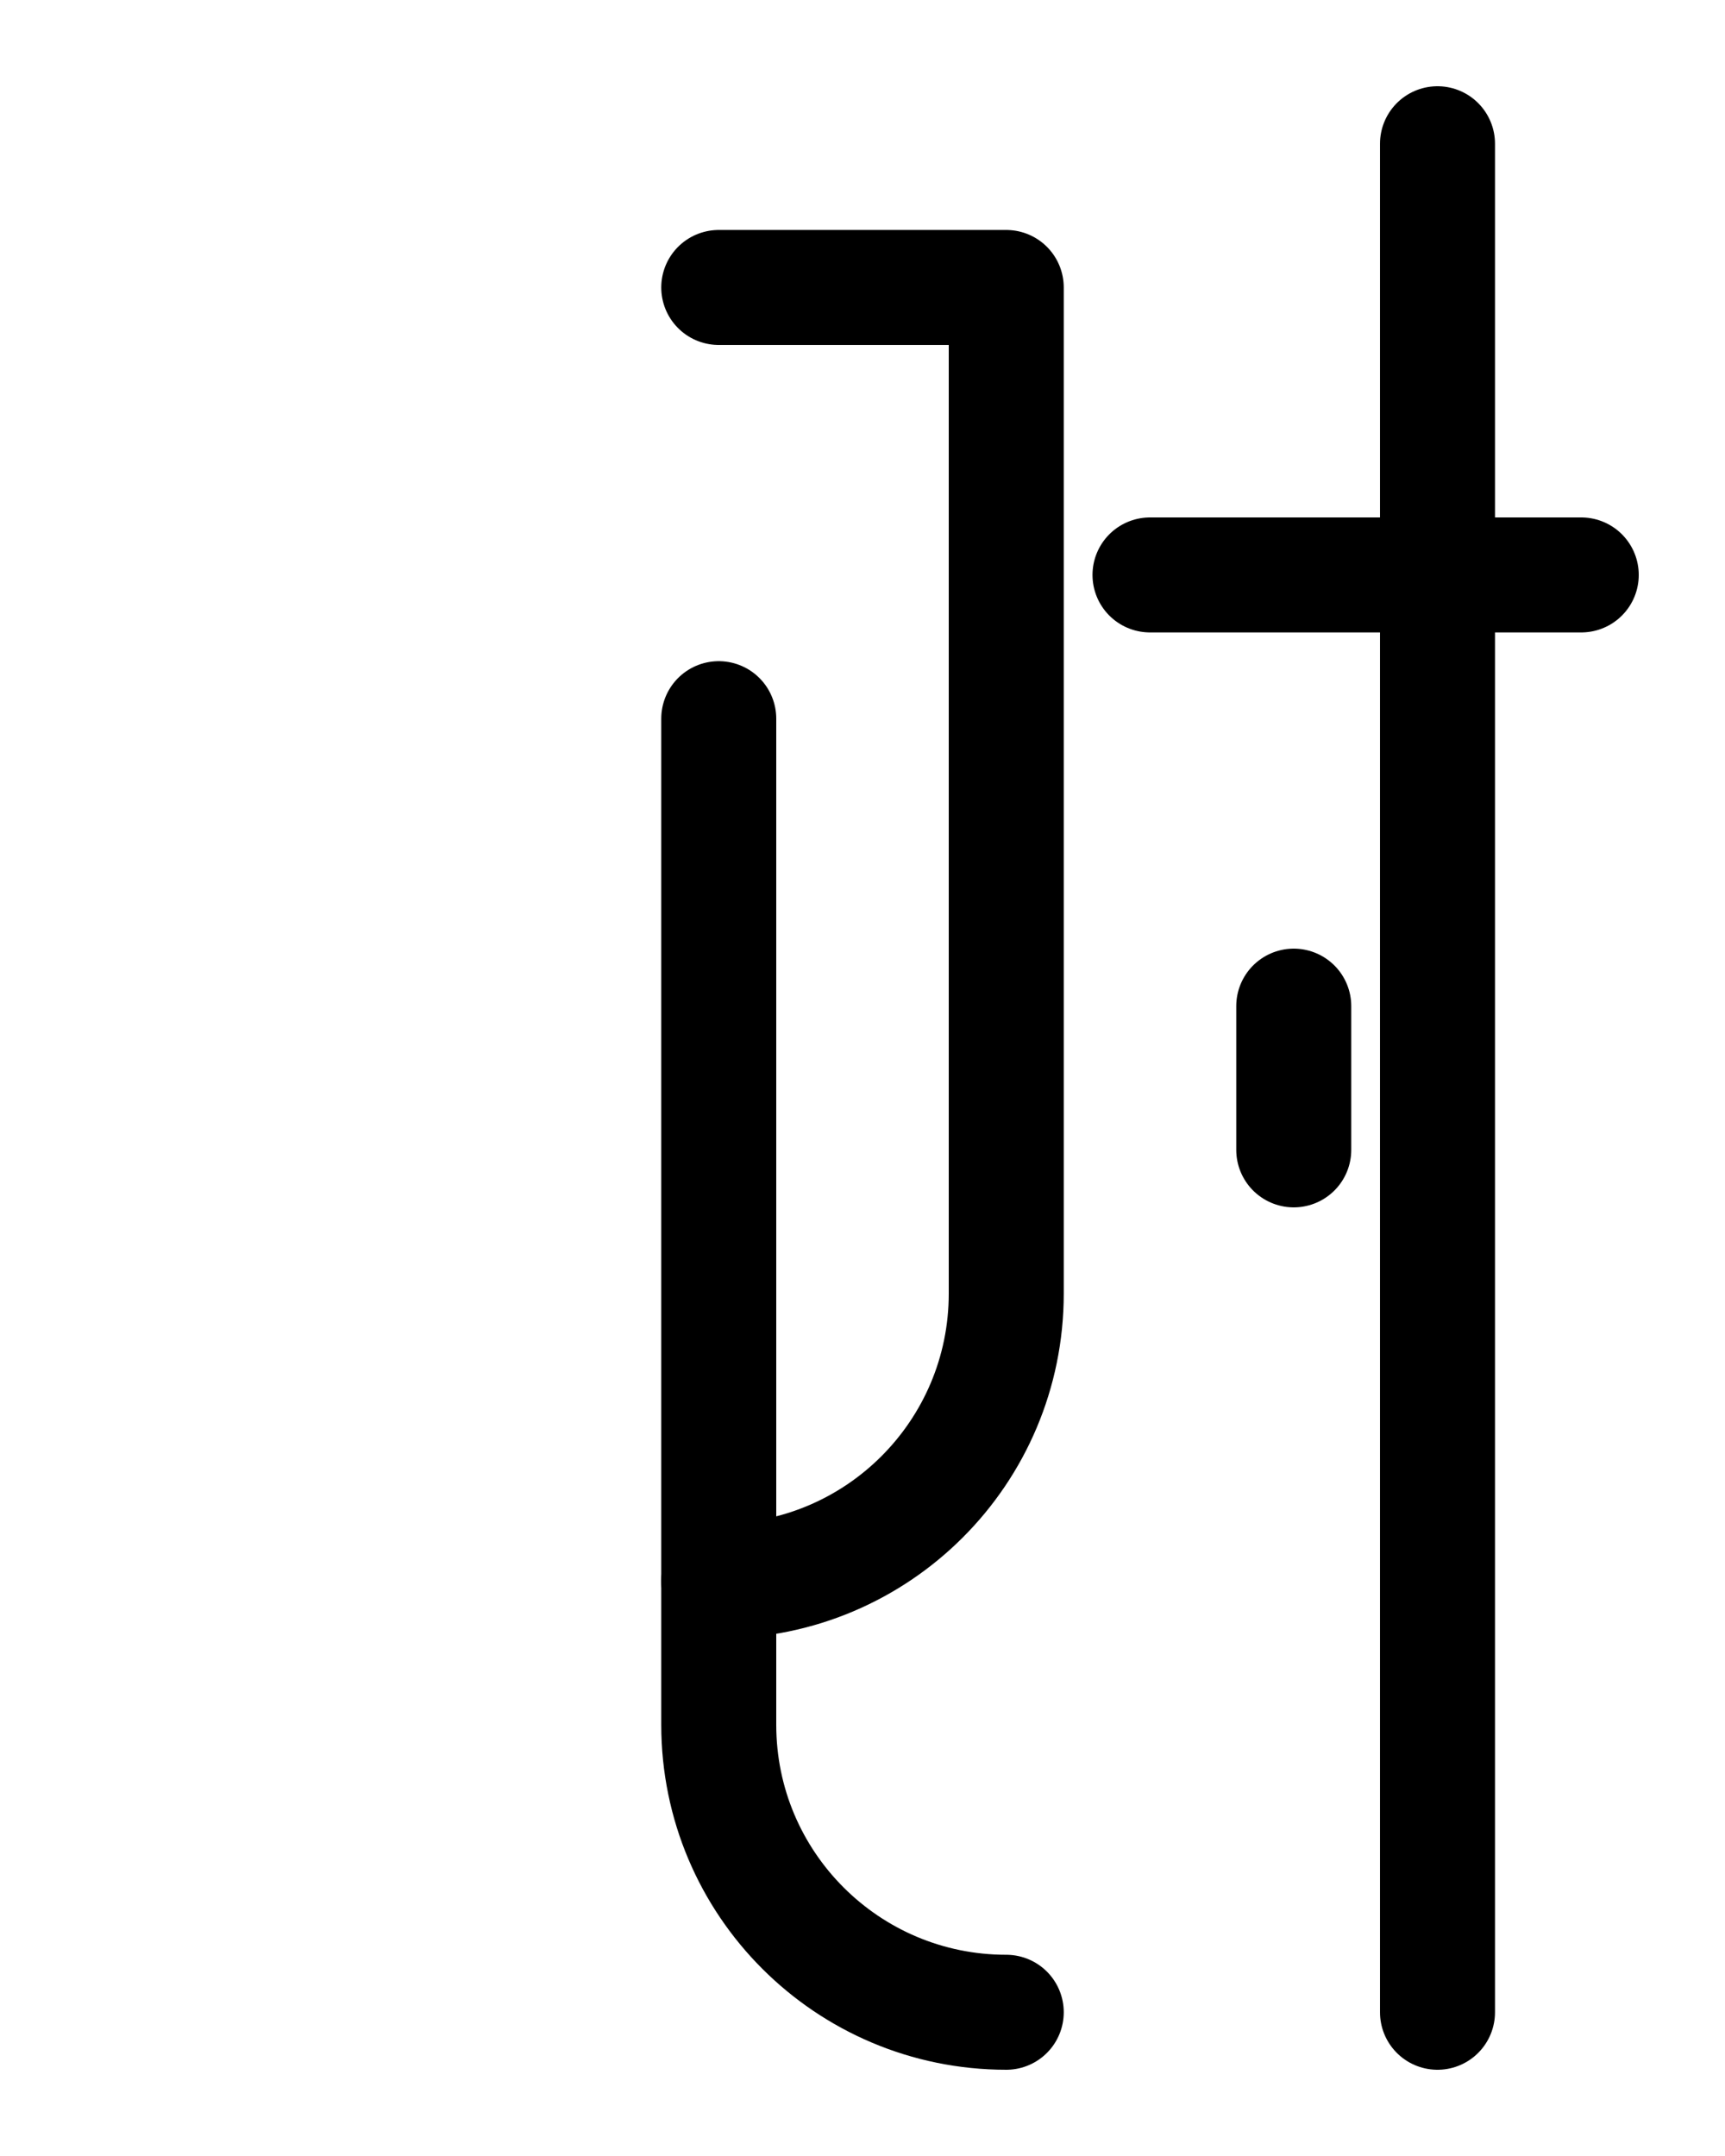 <?xml version="1.0" encoding="utf-8"?>
<!-- Generator: Adobe Illustrator 26.0.0, SVG Export Plug-In . SVG Version: 6.00 Build 0)  -->
<svg version="1.1" id="图层_1" xmlns="http://www.w3.org/2000/svg" xmlns:xlink="http://www.w3.org/1999/xlink" x="0px" y="0px"
	 viewBox="0 0 720 900" style="enable-background:new 0 0 720 900;" xml:space="preserve">
<style type="text/css">
	.st0{fill:none;stroke:#000000;stroke-width:48;stroke-linecap:round;stroke-linejoin:round;stroke-miterlimit:10;}
</style>
<line class="st0" x1="480" y1="240" x2="660" y2="240"/>
<line class="st0" x1="600" y1="60" x2="600" y2="840"/>
<line class="st0" x1="540" y1="420" x2="540" y2="480"/>
<path class="st0" d="M300,120h120v420c0,66.3-53.7,120-120,120"/>
<path class="st0" d="M300,300v420c0,66.3,53.7,120,120,120"/>
</svg>
